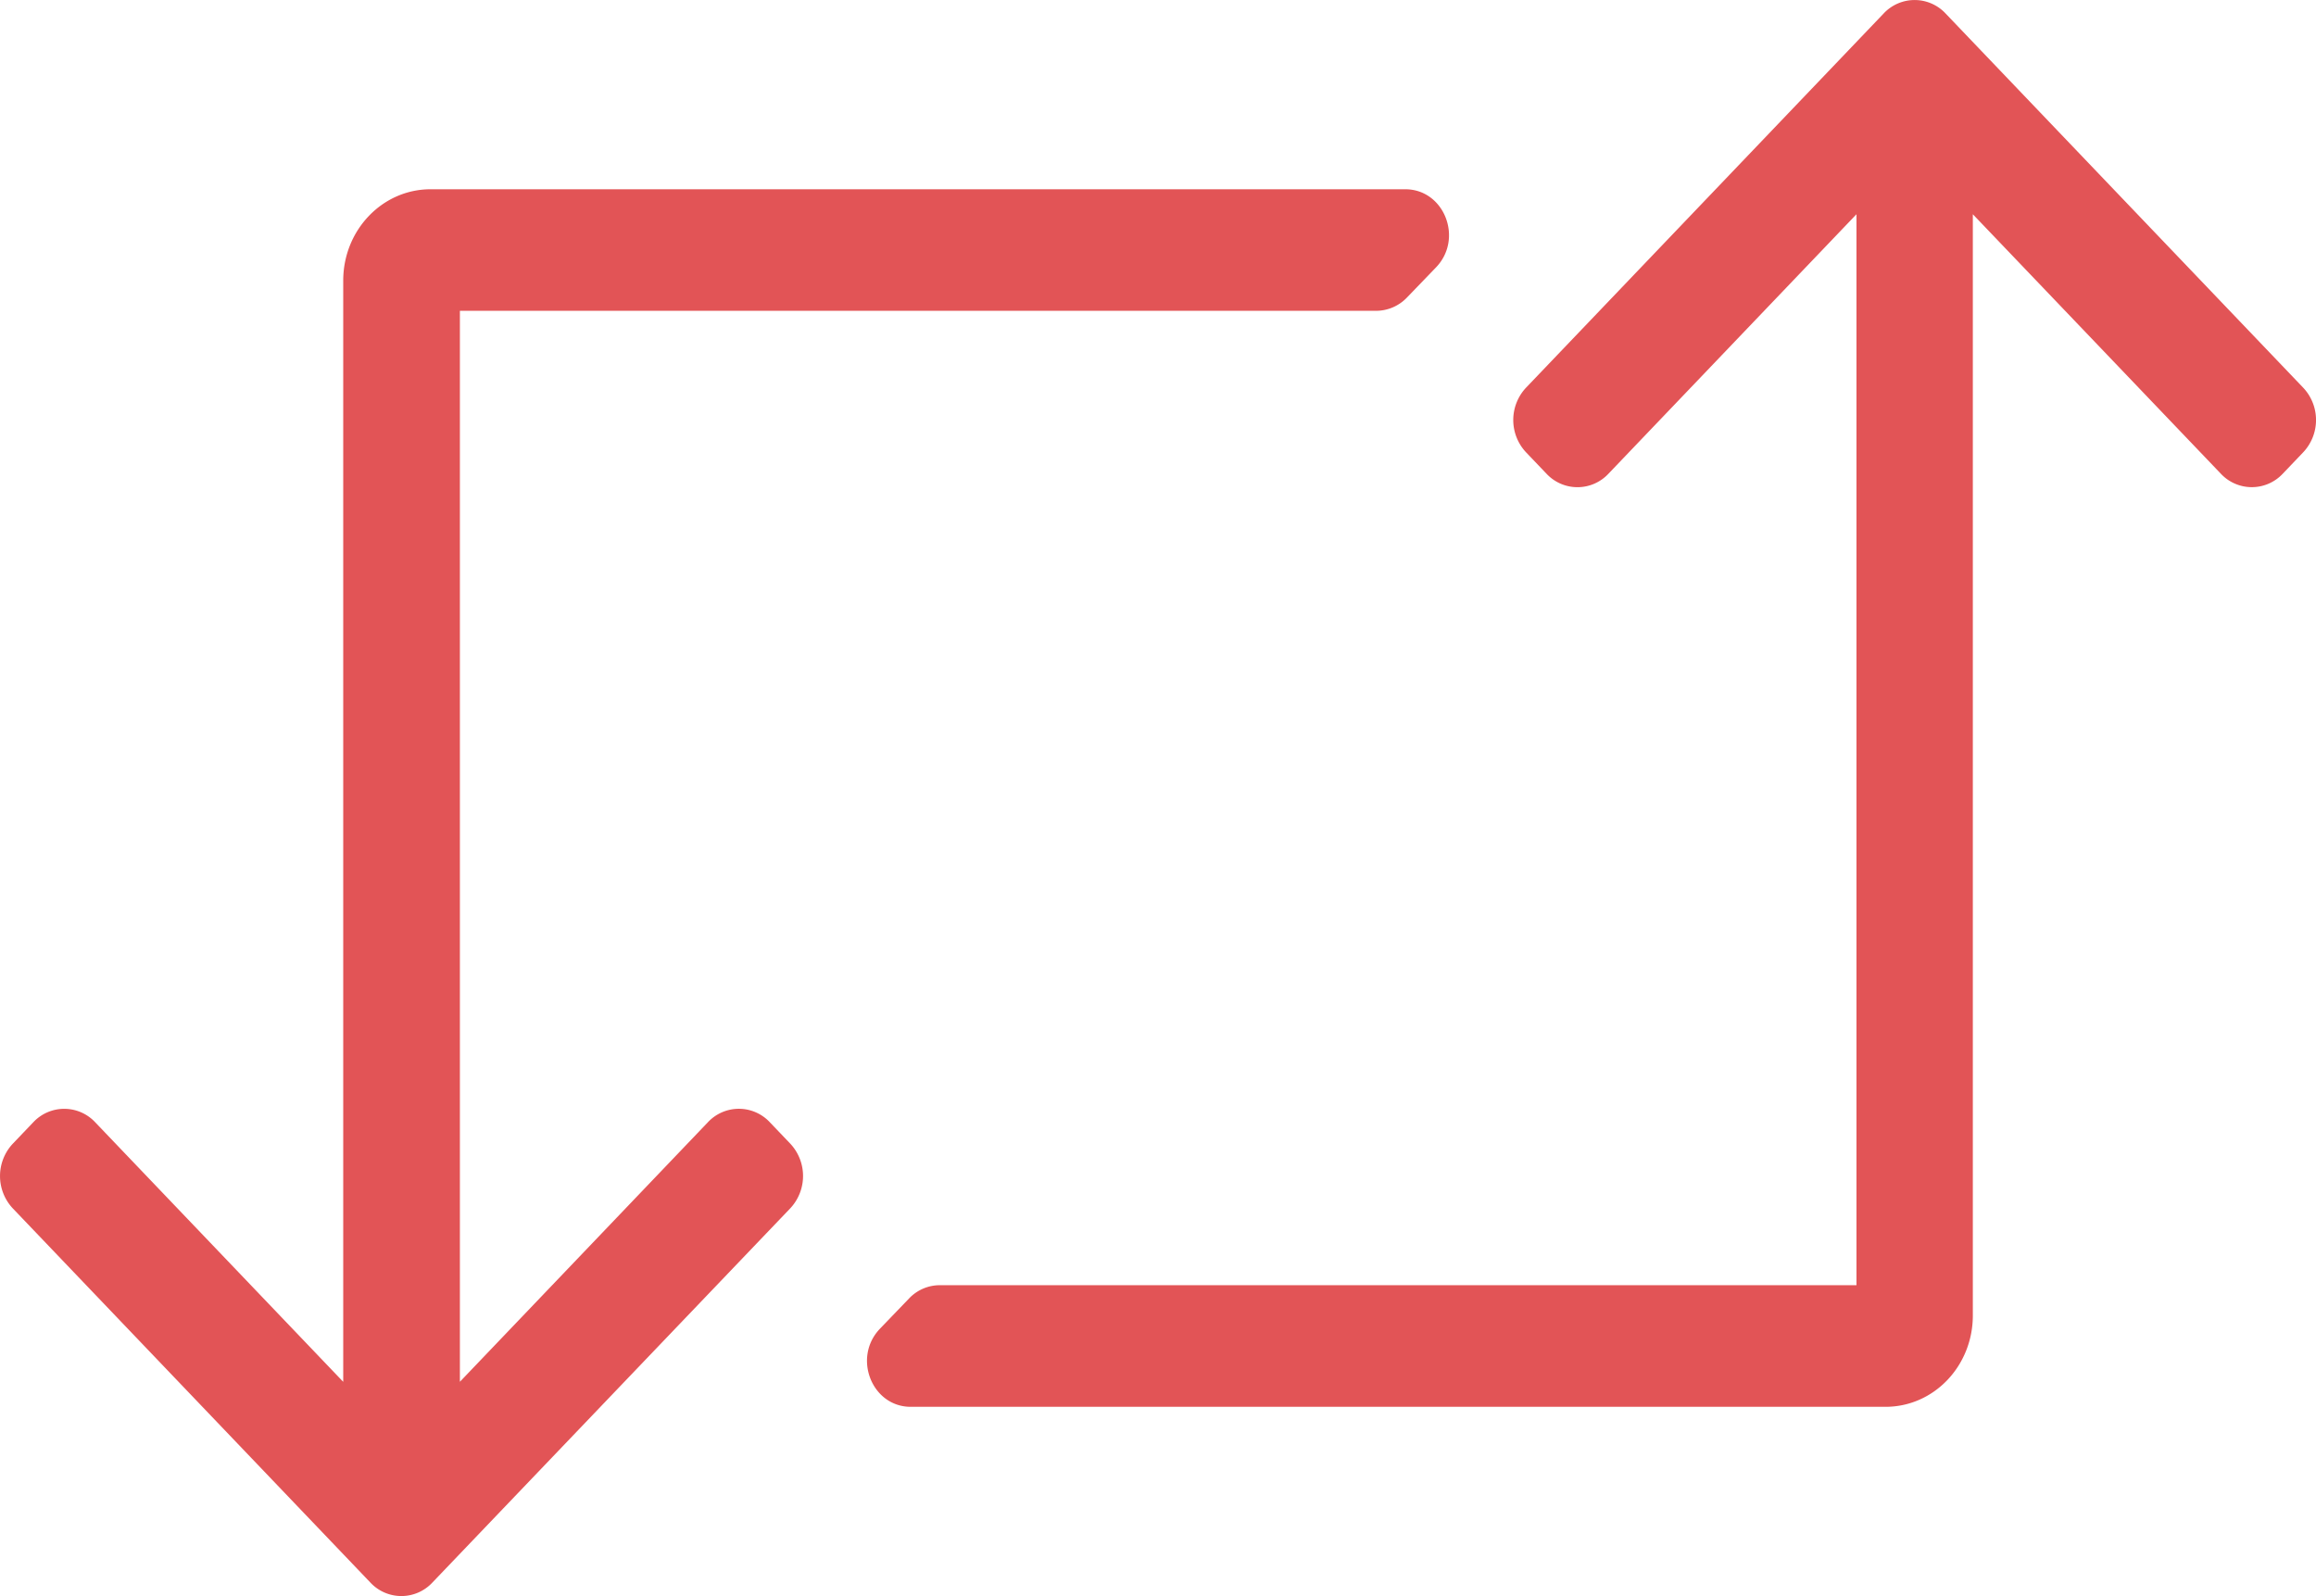 <svg xmlns="http://www.w3.org/2000/svg" xmlns:xlink="http://www.w3.org/1999/xlink" viewBox="0 0 382.73 263.79"><defs><style>.cls-1{fill:none;}.cls-2{clip-path:url(#clip-path);}.cls-3{fill:#e25456;}</style><clipPath id="clip-path" transform="translate(0)"><rect class="cls-1" width="382.73" height="263.78"/></clipPath></defs><title>12_2</title><g id="Layer_2" data-name="Layer 2"><g id="Layer_1-2" data-name="Layer 1"><g class="cls-2"><path class="cls-3" d="M232.52,49.16a7.08,7.08,0,0,1-5.1,2.21H76v177l41-42.91a7,7,0,0,1,10.2,0l3.4,3.56a7.82,7.82,0,0,1,0,10.68L71.43,261.58a7,7,0,0,1-10.2,0L2.11,199.71a7.82,7.82,0,0,1,0-10.68l3.4-3.56a7,7,0,0,1,10.21,0l41,42.91v-182c0-8.34,6.46-15.1,14.43-15.1H232.23c6.43,0,9.64,8.13,5.1,12.89Zm148.1,14.92L321.5,2.21a7,7,0,0,0-10.2,0L252.18,64.08a7.81,7.81,0,0,0,0,10.67l3.4,3.56a7,7,0,0,0,10.21,0l41-42.9v177H155.31a7,7,0,0,0-5.1,2.21l-4.81,5c-4.54,4.76-1.32,12.89,5.1,12.89H311.59c8,0,14.43-6.76,14.43-15.1v-182l41,42.9a7,7,0,0,0,10.2,0l3.4-3.56a7.79,7.79,0,0,0,0-10.67" transform="translate(0)"/></g></g></g></svg>